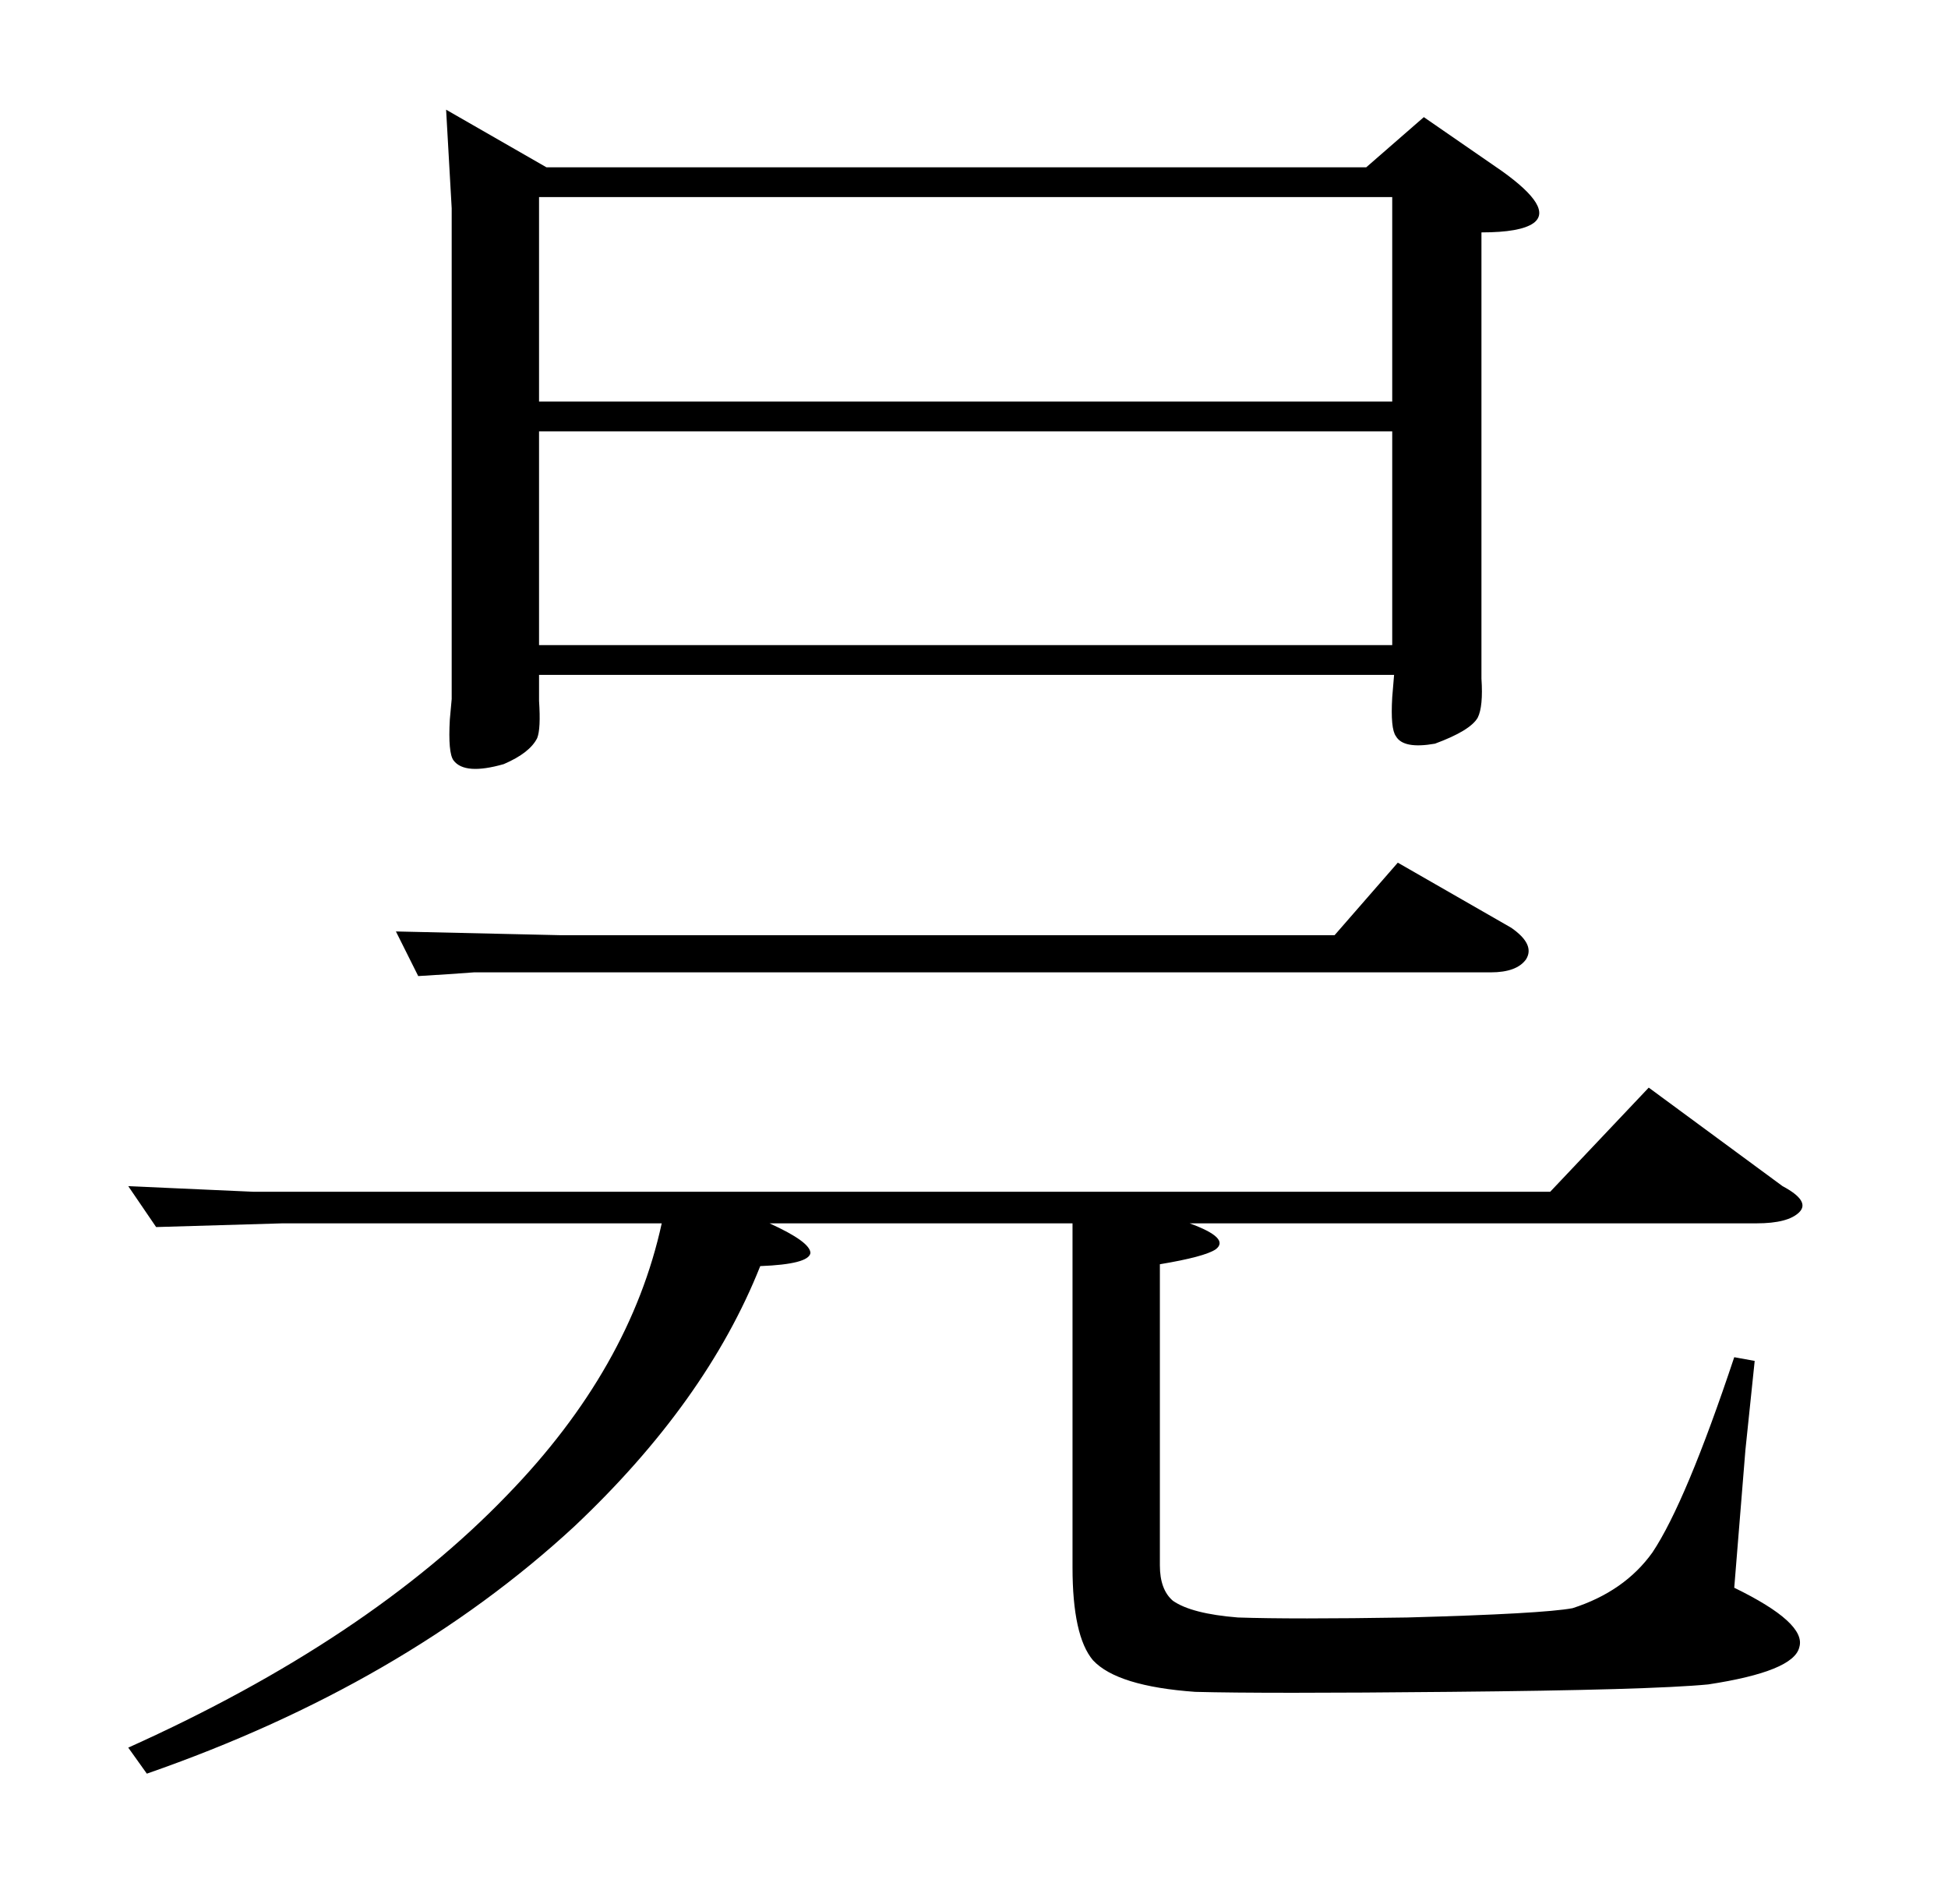 <?xml version="1.0" standalone="no"?>
<!DOCTYPE svg PUBLIC "-//W3C//DTD SVG 1.1//EN" "http://www.w3.org/Graphics/SVG/1.1/DTD/svg11.dtd" >
<svg xmlns="http://www.w3.org/2000/svg" xmlns:xlink="http://www.w3.org/1999/xlink" version="1.1" viewBox="0 -205 1048 1024">
  <g transform="matrix(1 0 0 -1 0 819)">
   <path fill="currentColor"
d="M959 386q15 -8 9 -14t-23 -6h-305q22 -8 14 -14q-6 -4 -30 -8v-162q0 -13 7 -19q10 -7 35 -9q29 -1 91 0q73 2 89 5q28 9 43 30q18 27 44 105l11 -2l-5 -48l-6 -74q39 -19 35 -32q-3 -13 -49 -20q-31 -3 -139 -4q-100 -1 -137 0q-42 3 -55 17q-11 13 -11 50v185h-163
q22 -10 22 -16q-1 -6 -27 -7q-29 -73 -100 -140q-92 -85 -230 -133l-10 14q129 58 204 136q66 68 83 146h-204l-68 -2l-15 22l67 -3h698l53 56zM301 521h417l34 39l61 -35q13 -9 8 -17q-5 -7 -19 -7h-486h-61q-13 -1 -30 -2l-12 24zM240 965l54 -31h441l31 27l42 -29
q28 -20 17 -28q-7 -5 -28 -5v-228v-12q1 -15 -2 -21q-4 -7 -23 -14q-17 -3 -21 4q-3 4 -2 21l1 12h-460v-14q1 -15 -1 -20q-4 -8 -18 -14q-21 -6 -27 2q-3 4 -2 22l1 11v264zM290 808h459v110h-459v-110zM290 677h459v115h-459v-115z" />
  </g>

</svg>
